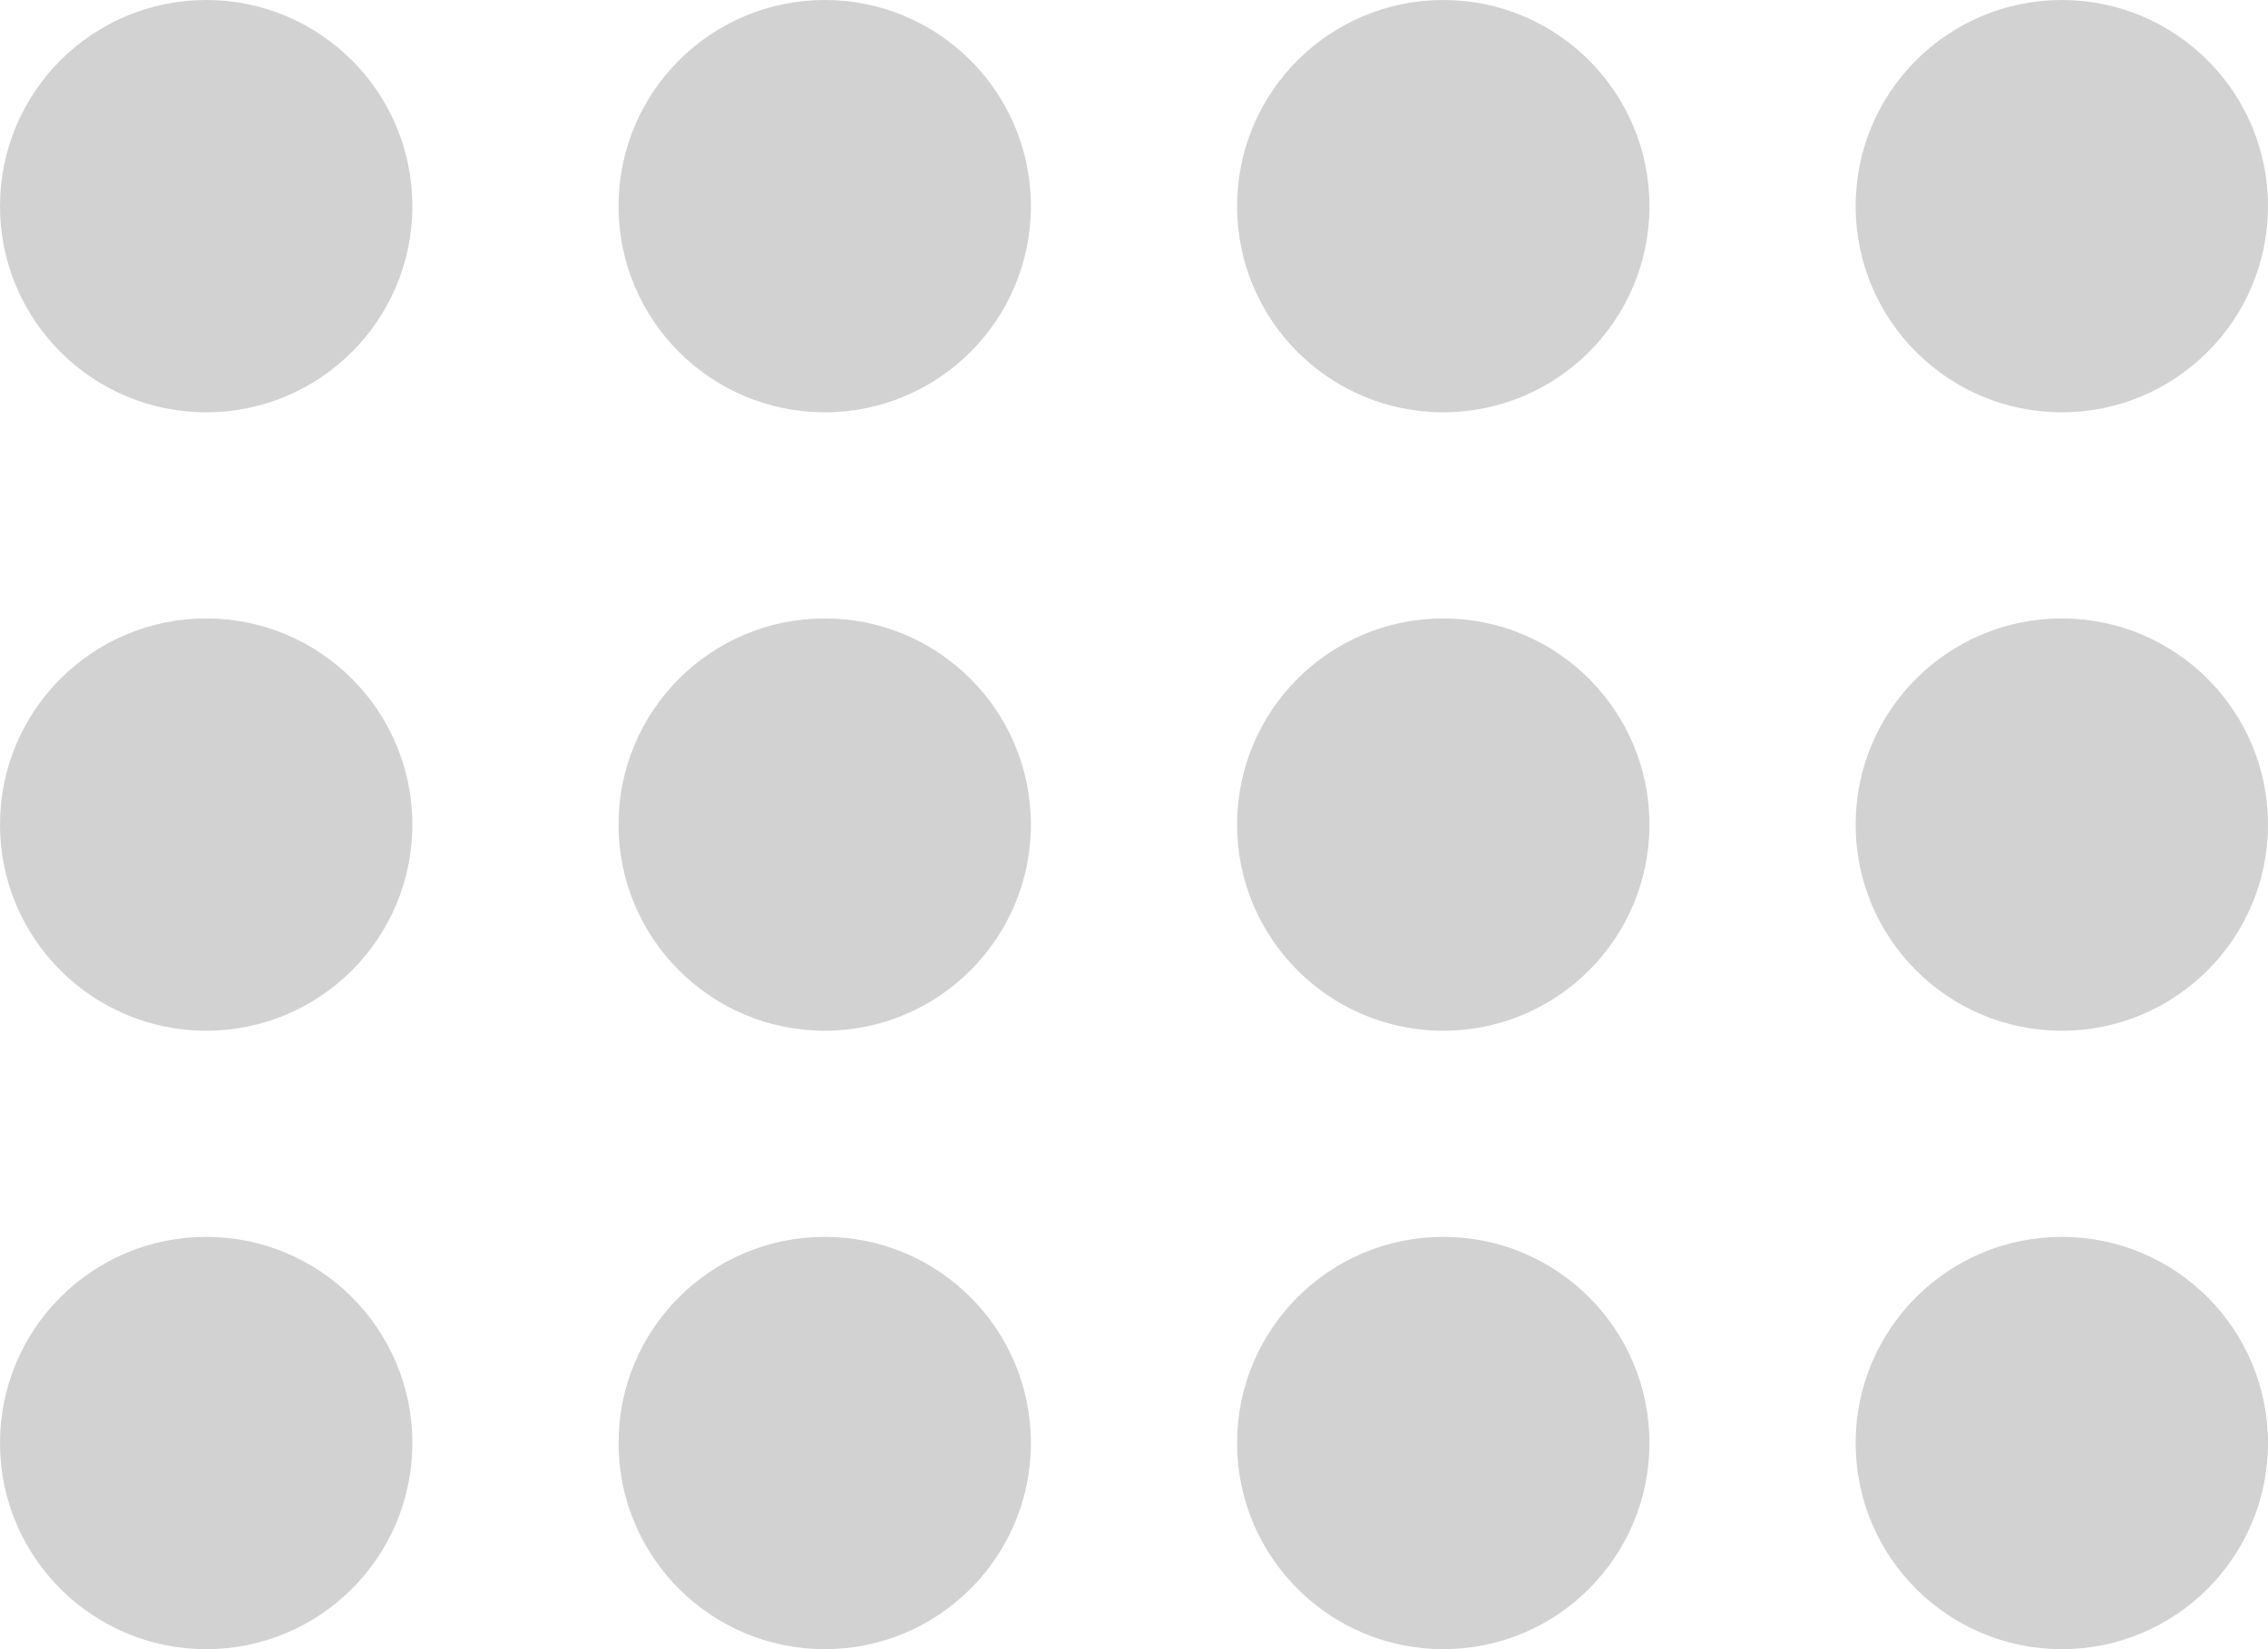 <svg xmlns="http://www.w3.org/2000/svg" xmlns:xlink="http://www.w3.org/1999/xlink" id="Layer_1" width="22" height="16" x="0" y="0" enable-background="new 0 0 22 16" version="1.1" viewBox="0 0 22 16" xml:space="preserve"><circle cx="2" cy="2" r="2" fill="#D1D2D1"/><circle cx="2" cy="8" r="2" fill="#D1D2D1"/><circle cx="2" cy="14" r="2" fill="#D1D2D1"/><circle cx="8" cy="2" r="2" fill="#D1D2D1"/><circle cx="8" cy="8" r="2" fill="#D1D2D1"/><circle cx="8" cy="14" r="2" fill="#D1D2D1"/><circle cx="14" cy="2" r="2" fill="#D1D2D1"/><circle cx="14" cy="8" r="2" fill="#D1D2D1"/><circle cx="14" cy="14" r="2" fill="#D1D2D1"/><circle cx="20" cy="2" r="2" fill="#D1D2D1"/><circle cx="20" cy="8" r="2" fill="#D1D2D1"/><circle cx="20" cy="14" r="2" fill="#D1D2D1"/></svg>